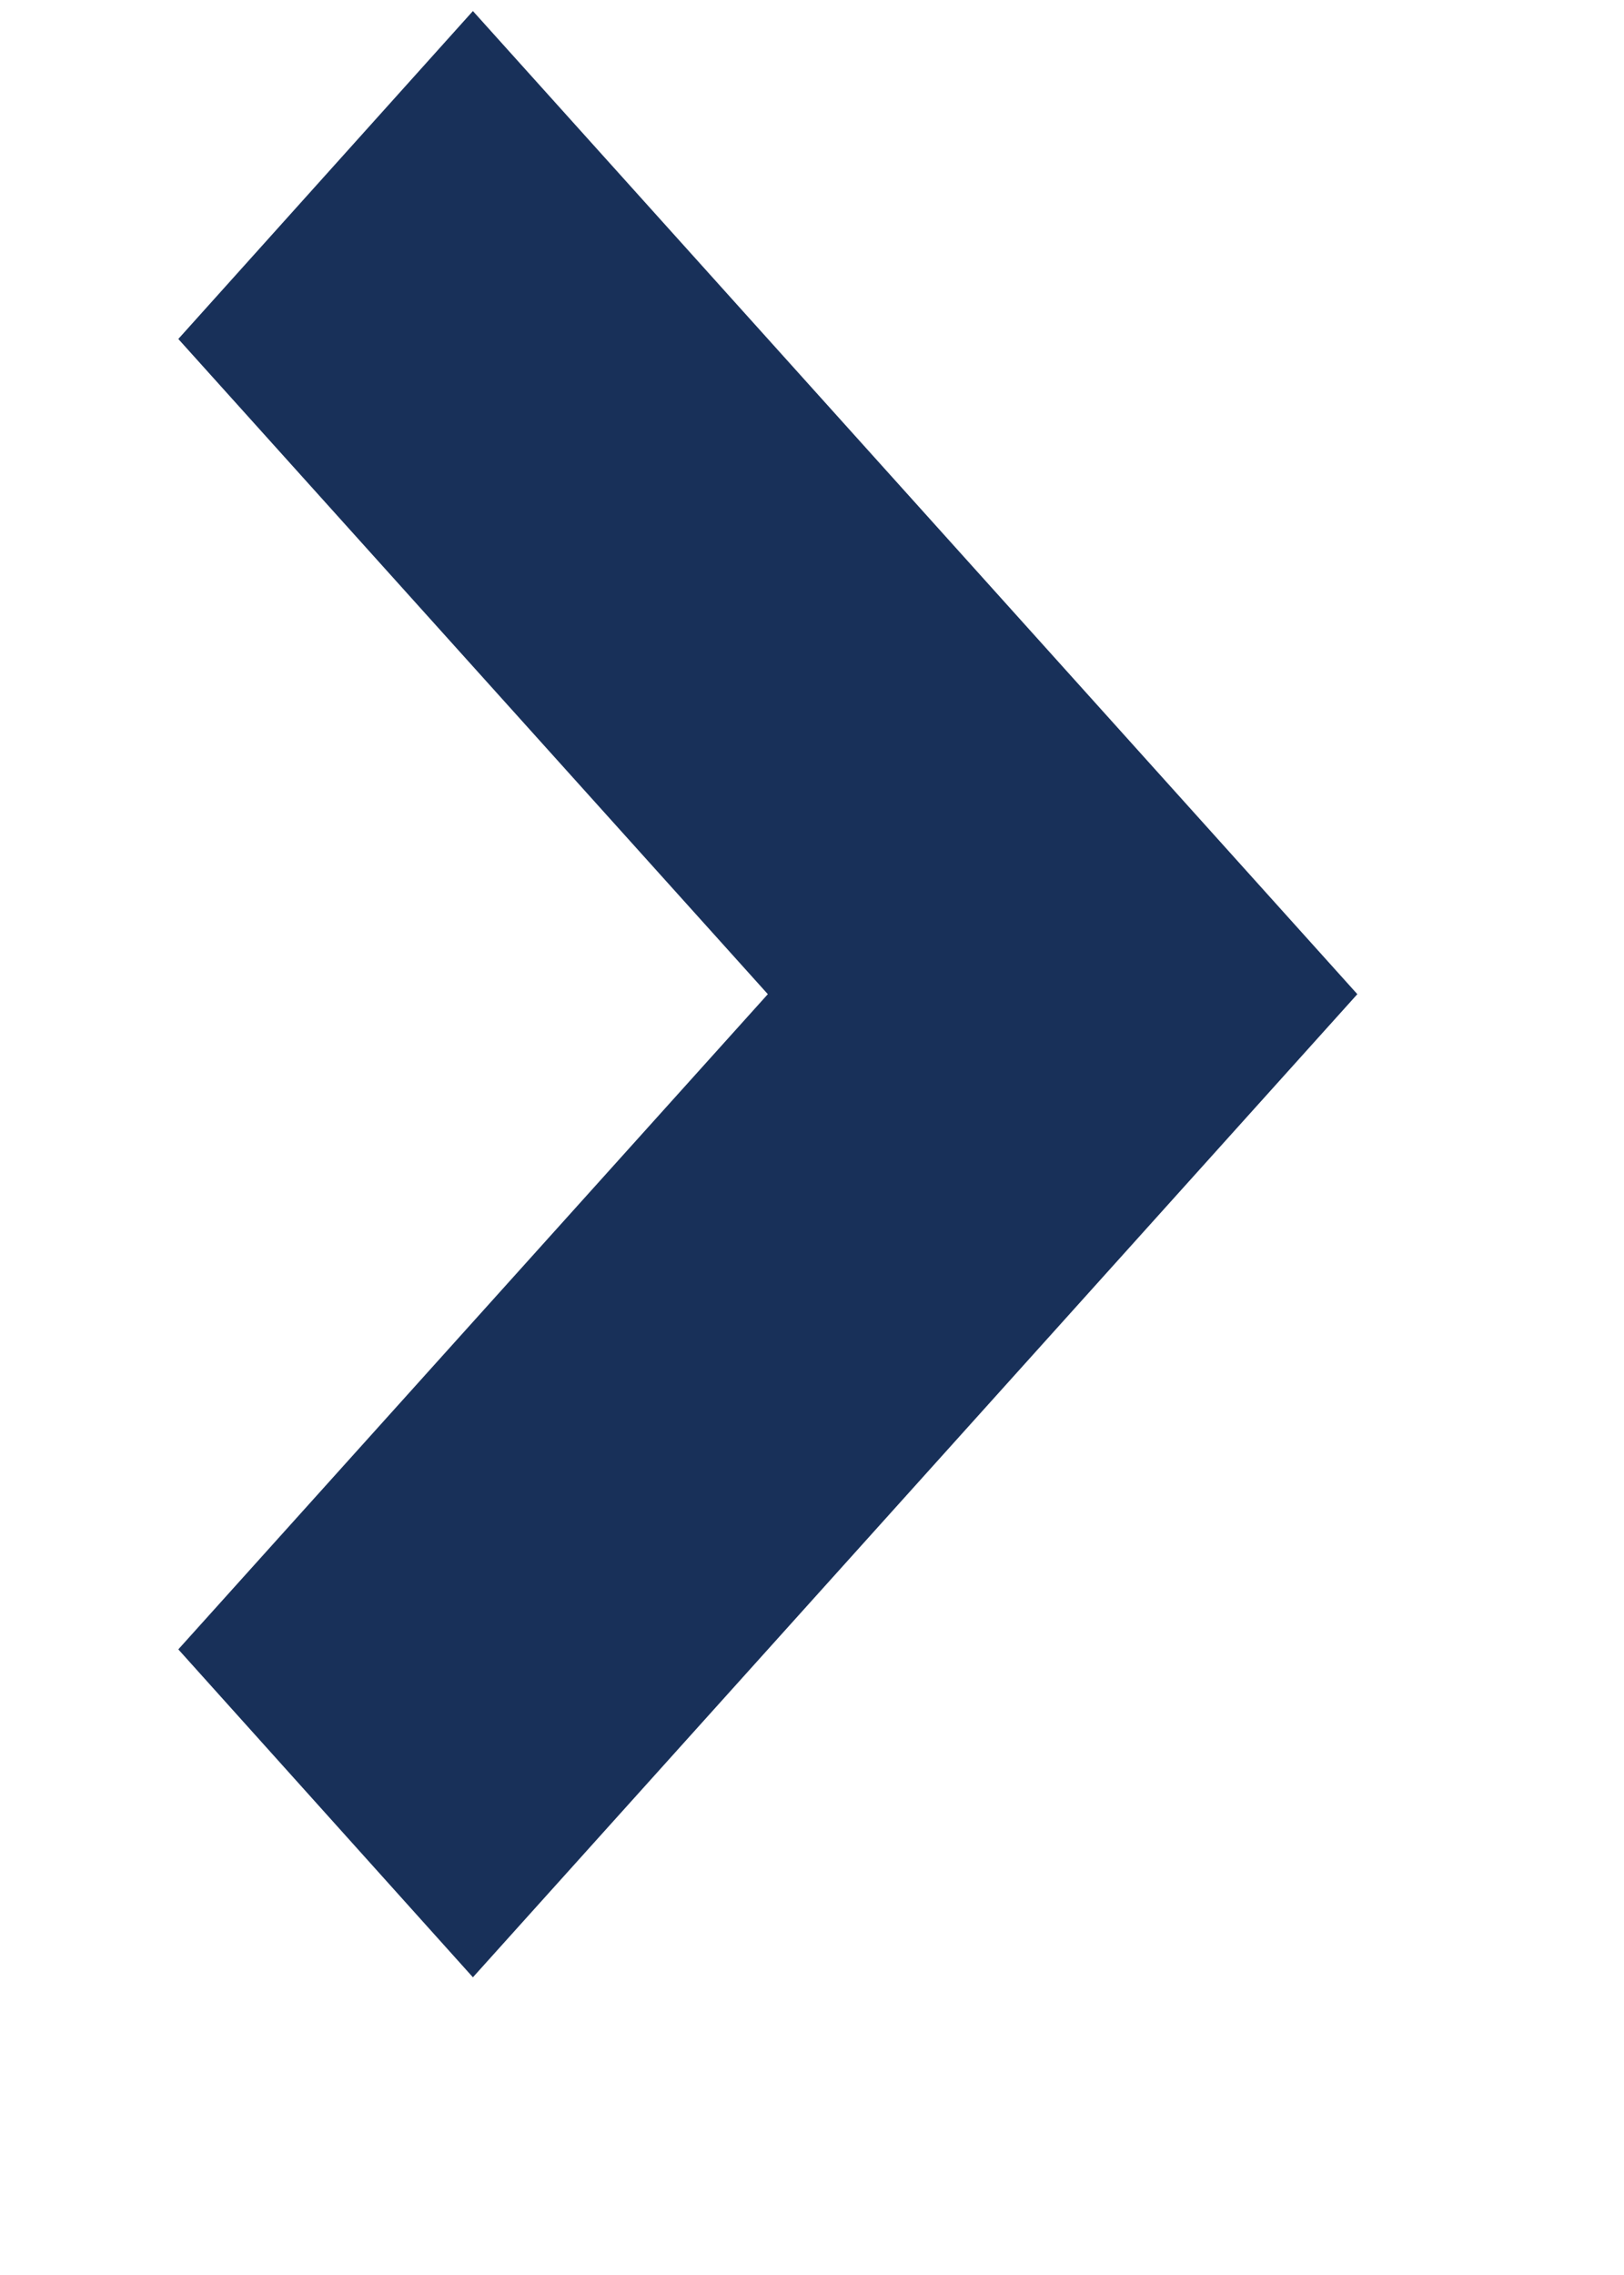 <svg width="5" height="7" viewBox="0 0 5 7" fill="none" xmlns="http://www.w3.org/2000/svg">
<path d="M2.364 3.059L0.549 1.043L1.456 0.034L4.179 3.059L1.456 6.084L0.549 5.075L2.364 3.059Z" fill="#183059"/>
</svg>
